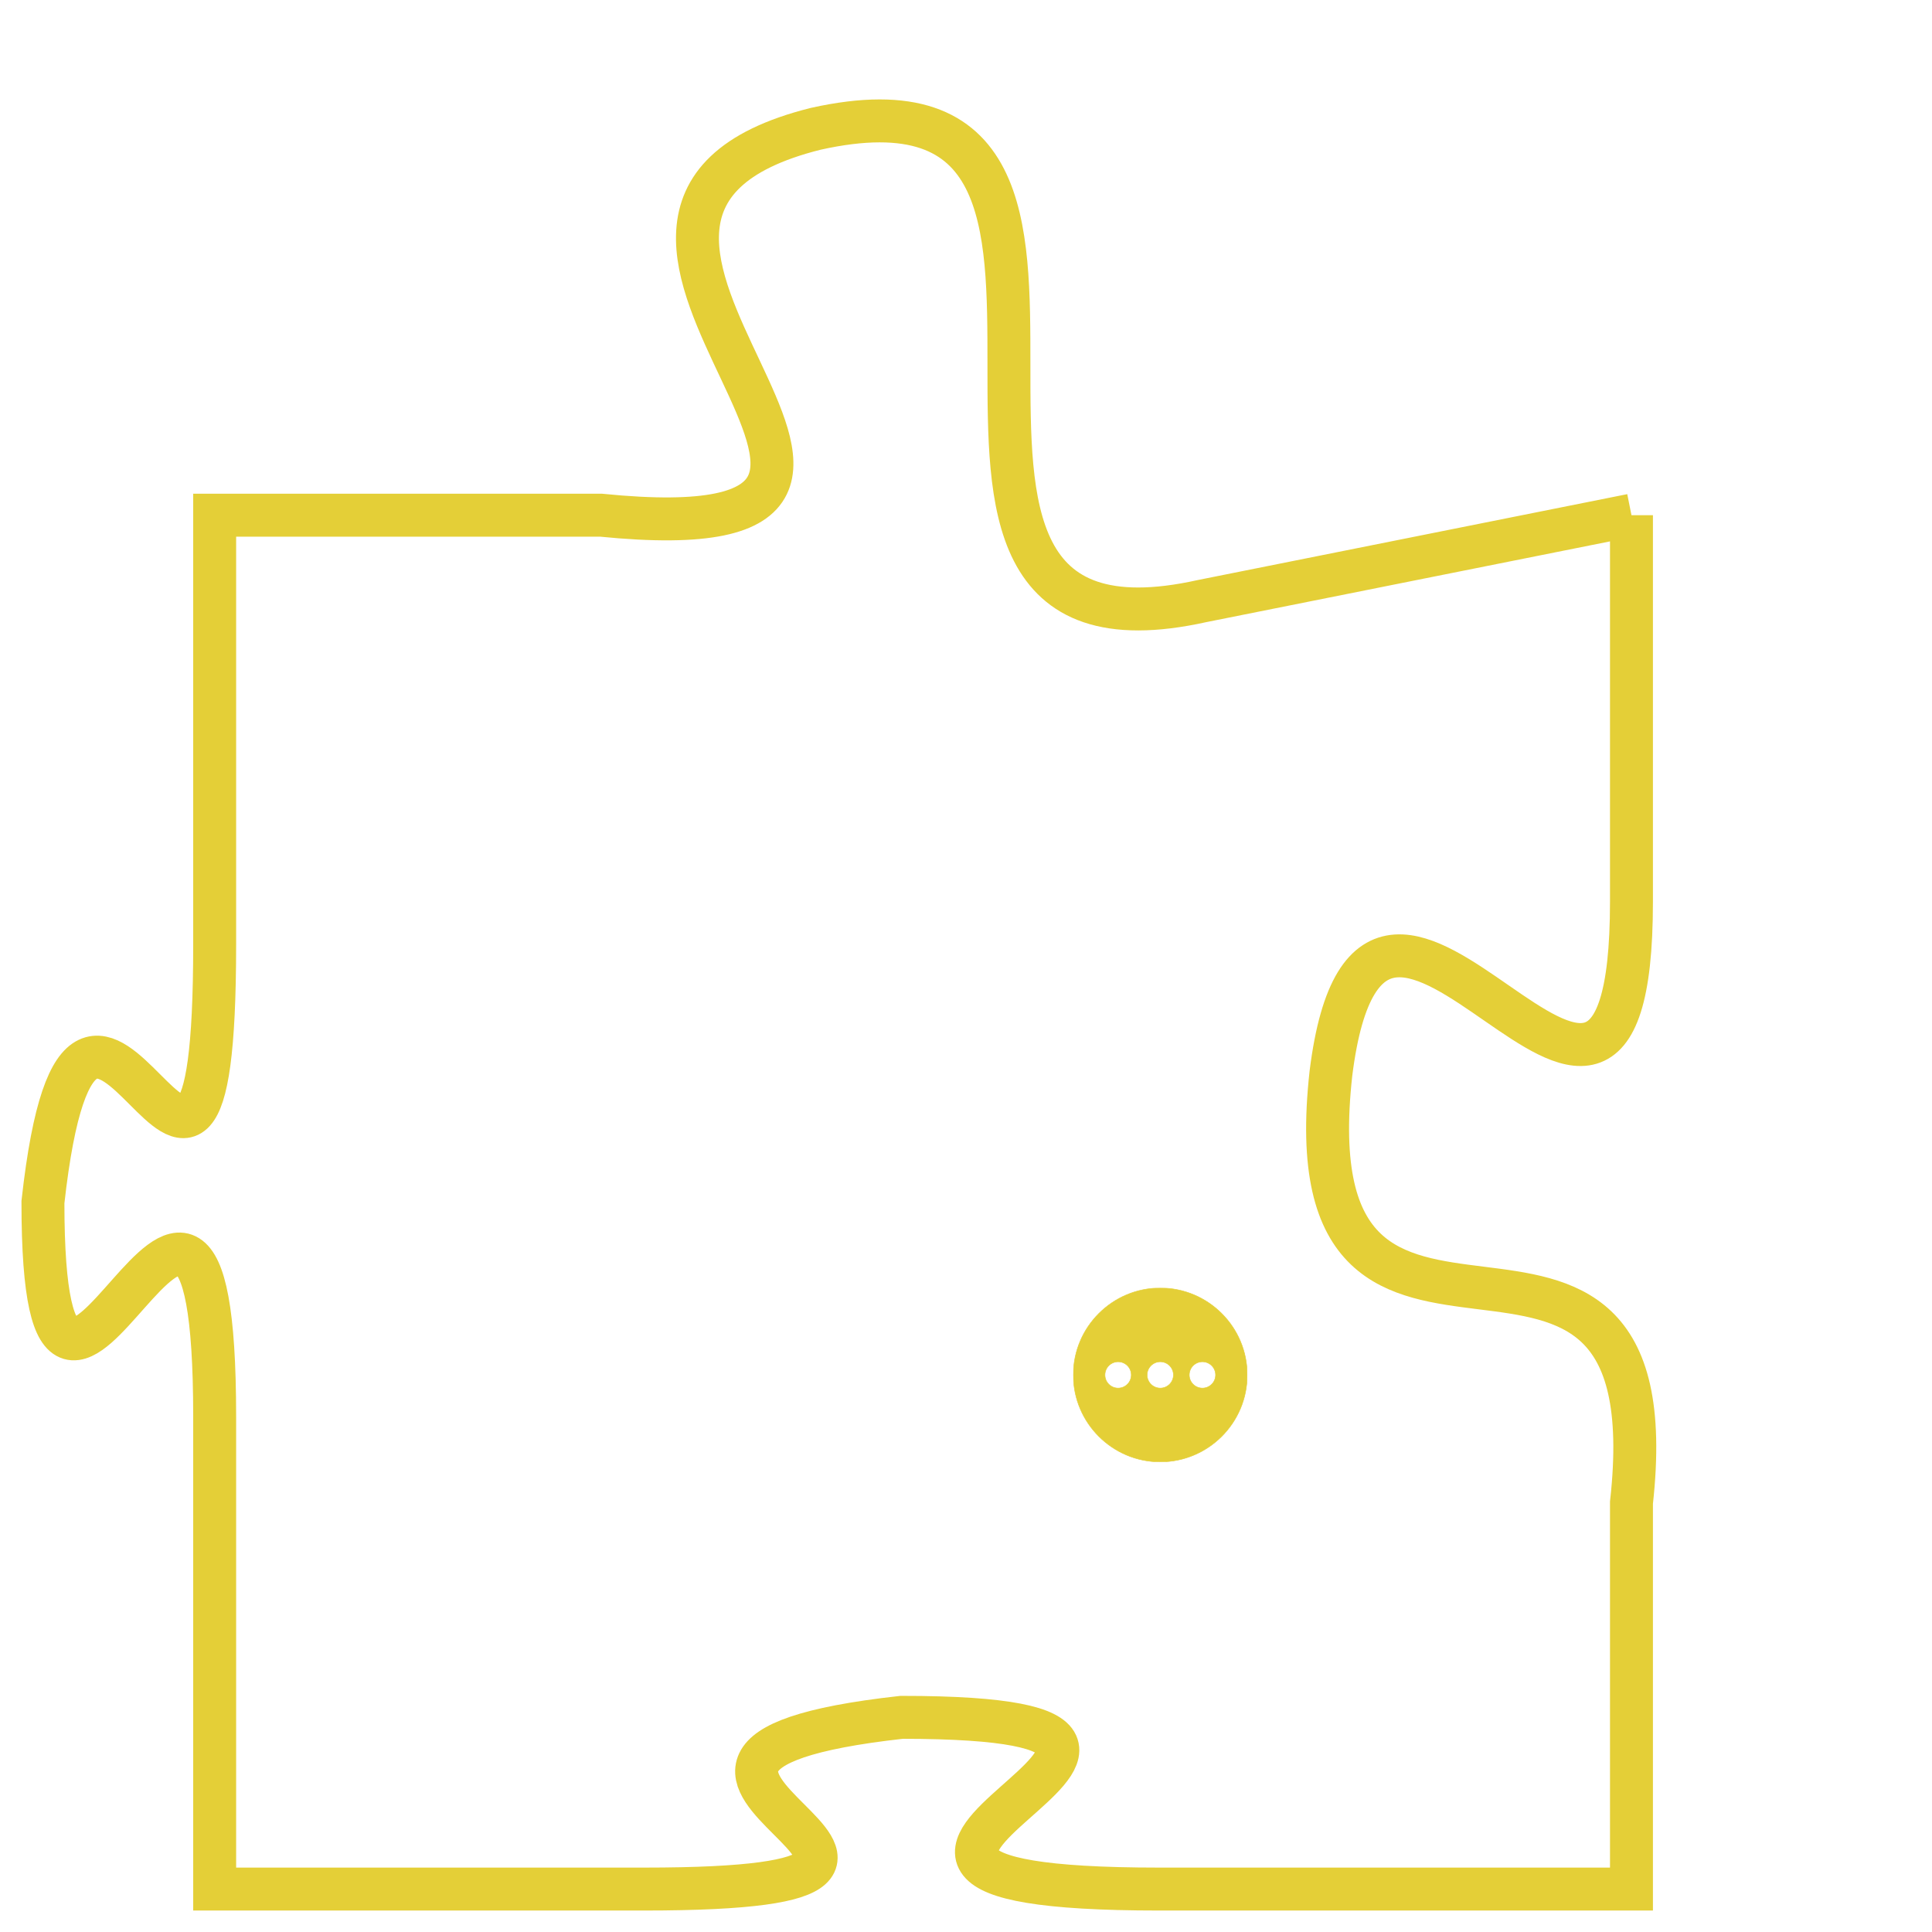 <svg version="1.1" xmlns="http://www.w3.org/2000/svg" xmlns:xlink="http://www.w3.org/1999/xlink" fill="transparent" x="0" y="0" width="350" height="350" preserveAspectRatio="xMinYMin slice"><style type="text/css">.links{fill:transparent;stroke: #E4CF37;}.links:hover{fill:#63D272; opacity:0.4;}</style><defs><g id="allt"><path id="t1901" d="M2706,448 L2696,450 C2687,452 2696,437 2687,439 C2679,441 2692,449 2682,448 L2673,448 2673,448 L2673,458 C2673,468 2670,455 2669,464 C2669,473 2673,459 2673,469 L2673,480 2673,480 L2683,480 C2693,480 2680,477 2689,476 C2699,476 2684,480 2695,480 L2706,480 2706,480 L2706,471 C2707,462 2698,470 2699,461 C2700,453 2706,466 2706,457 L2706,448"/></g><clipPath id="c" clipRule="evenodd" fill="transparent"><use href="#t1901"/></clipPath></defs><svg viewBox="2668 436 40 45" preserveAspectRatio="xMinYMin meet"><svg width="4380" height="2430"><g><image crossorigin="anonymous" x="0" y="0" href="https://nftpuzzle.license-token.com/assets/completepuzzle.svg" width="100%" height="100%" /><g class="links"><use href="#t1901"/></g></g></svg><svg x="2693" y="466" height="9%" width="9%" viewBox="0 0 330 330"><g><a xlink:href="https://nftpuzzle.license-token.com/" class="links"><title>See the most innovative NFT based token software licensing project</title><path fill="#E4CF37" id="more" d="M165,0C74.019,0,0,74.019,0,165s74.019,165,165,165s165-74.019,165-165S255.981,0,165,0z M85,190 c-13.785,0-25-11.215-25-25s11.215-25,25-25s25,11.215,25,25S98.785,190,85,190z M165,190c-13.785,0-25-11.215-25-25 s11.215-25,25-25s25,11.215,25,25S178.785,190,165,190z M245,190c-13.785,0-25-11.215-25-25s11.215-25,25-25 c13.785,0,25,11.215,25,25S258.785,190,245,190z"></path></a></g></svg></svg></svg>